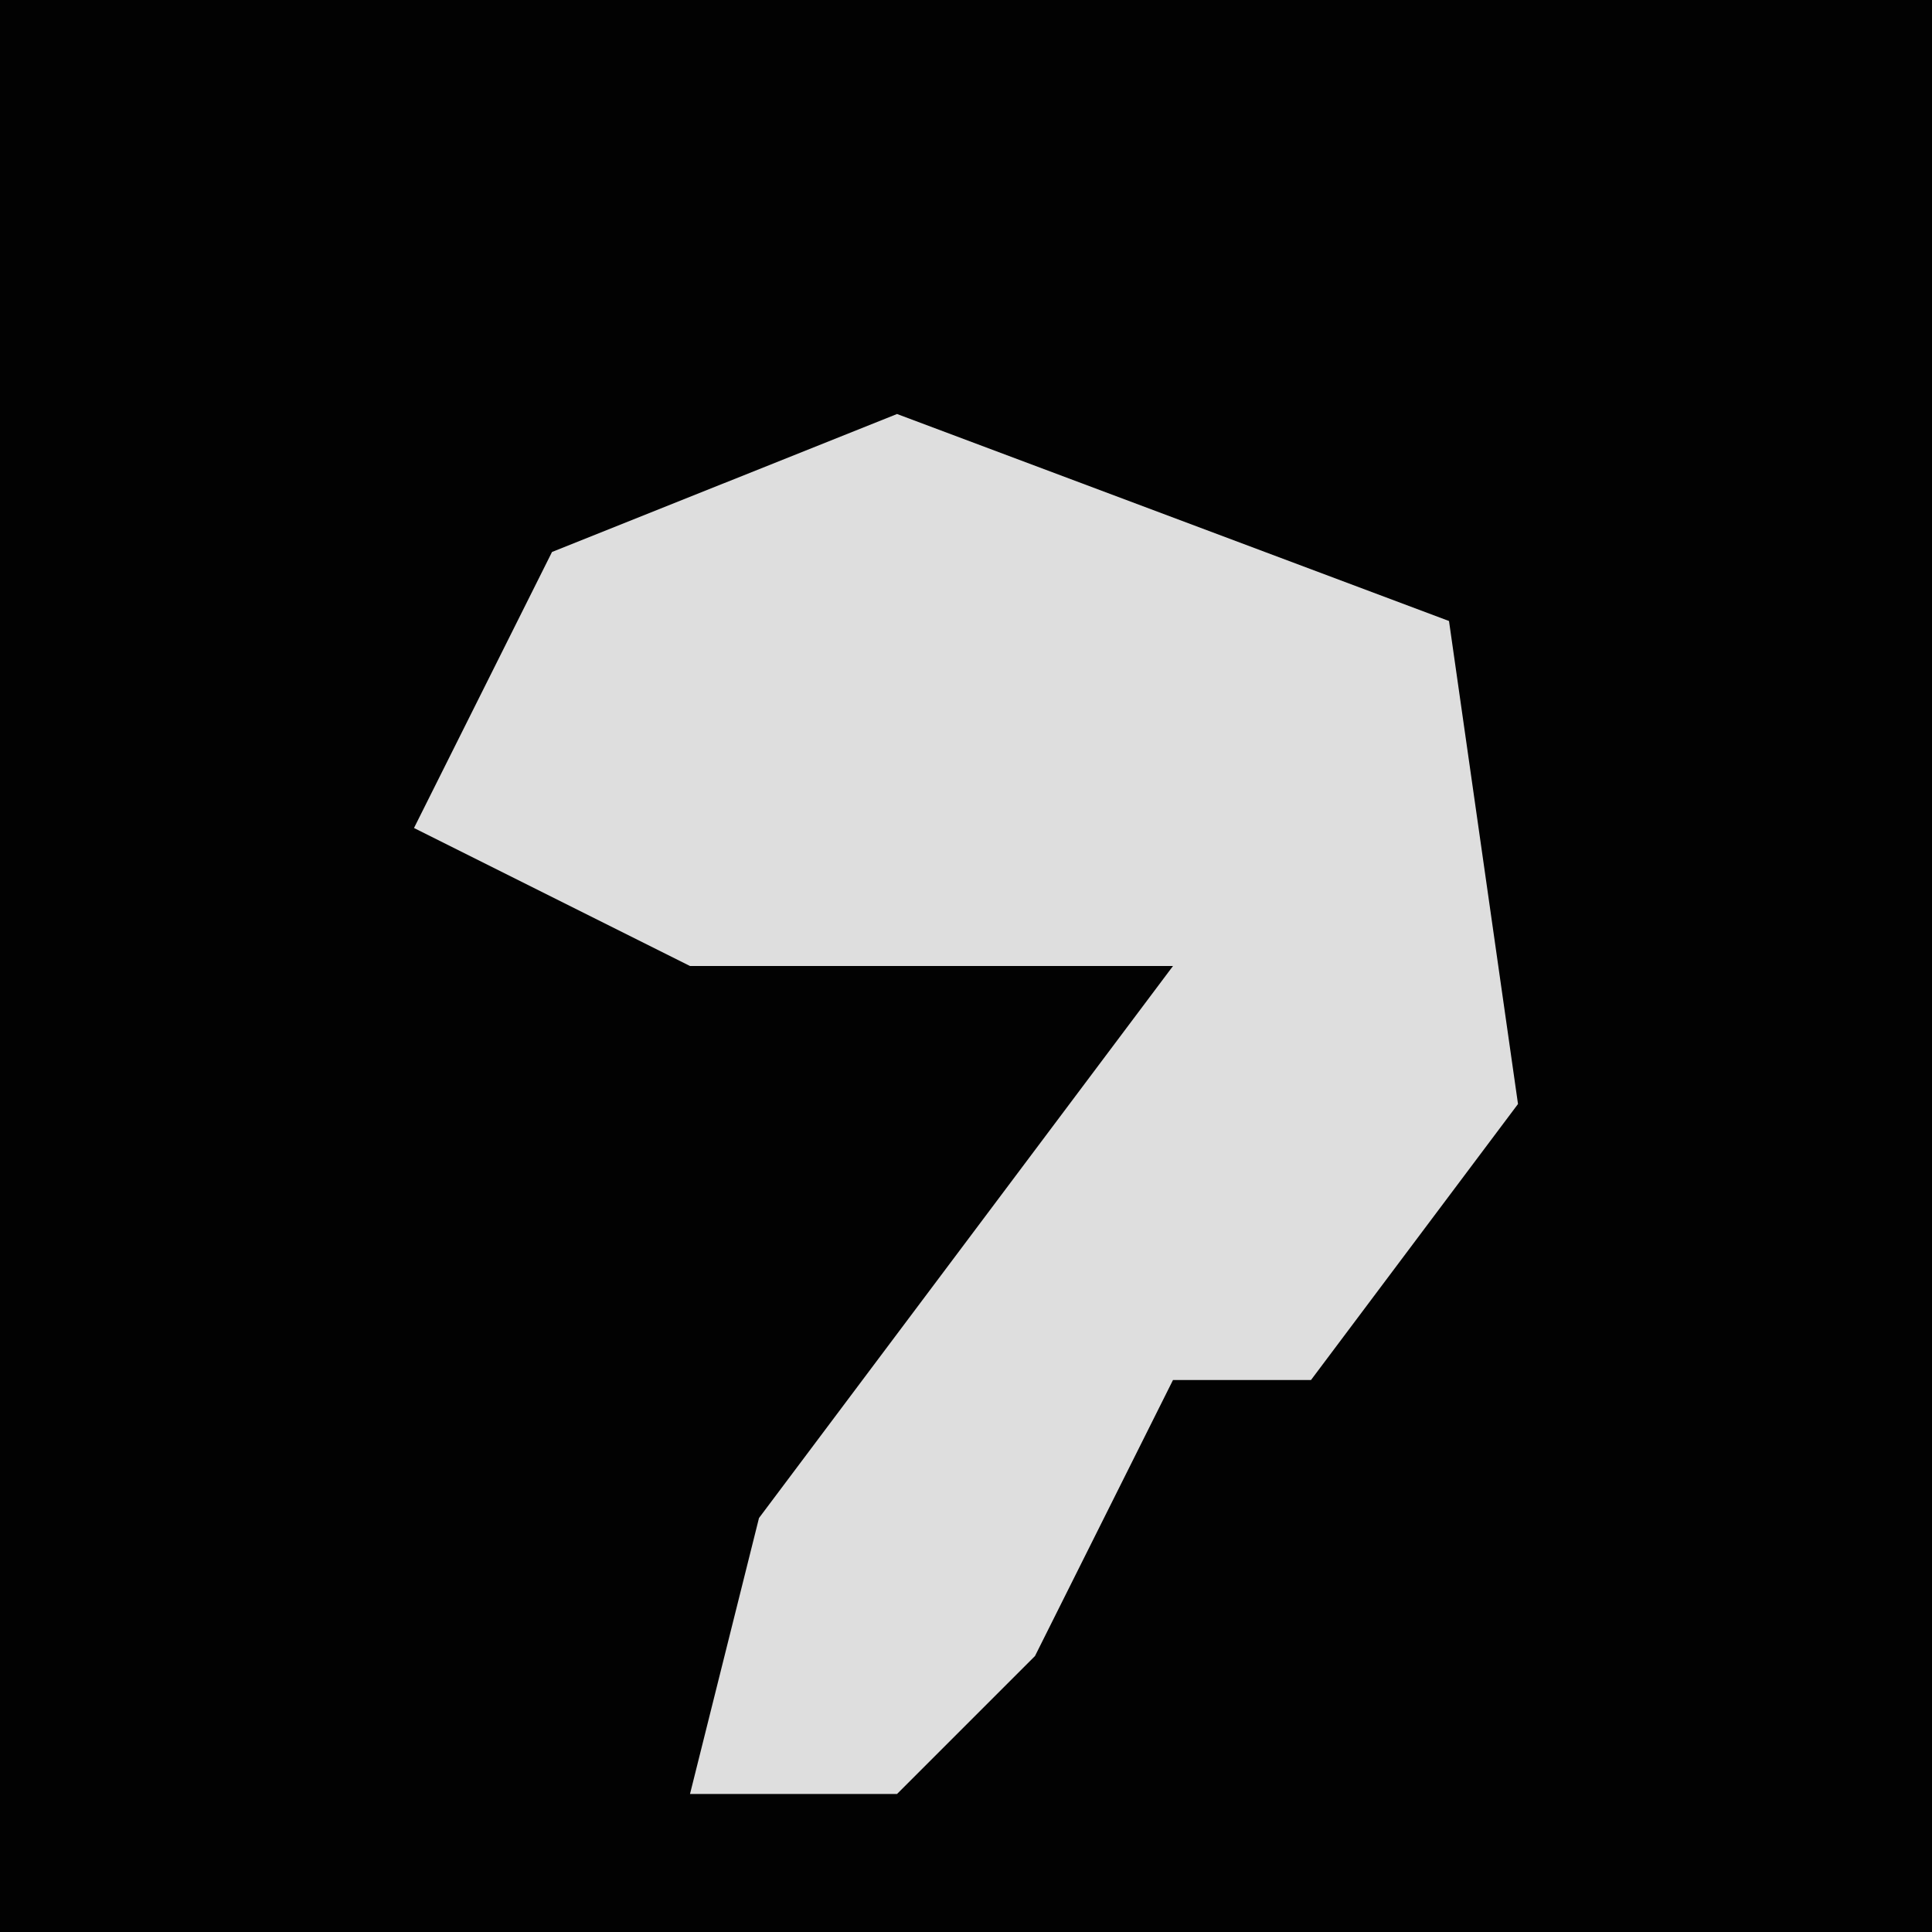 <?xml version="1.0" encoding="UTF-8"?>
<svg version="1.1" xmlns="http://www.w3.org/2000/svg" width="28" height="28">
<path d="M0,0 L28,0 L28,28 L0,28 Z " fill="#020202" transform="translate(0,0)"/>
<path d="M0,0 L8,3 L9,10 L6,14 L4,14 L2,18 L0,20 L-3,20 L-2,16 L4,8 L-3,8 L-7,6 L-5,2 Z " fill="#DEDEDE" transform="translate(13,6)"/>
</svg>
